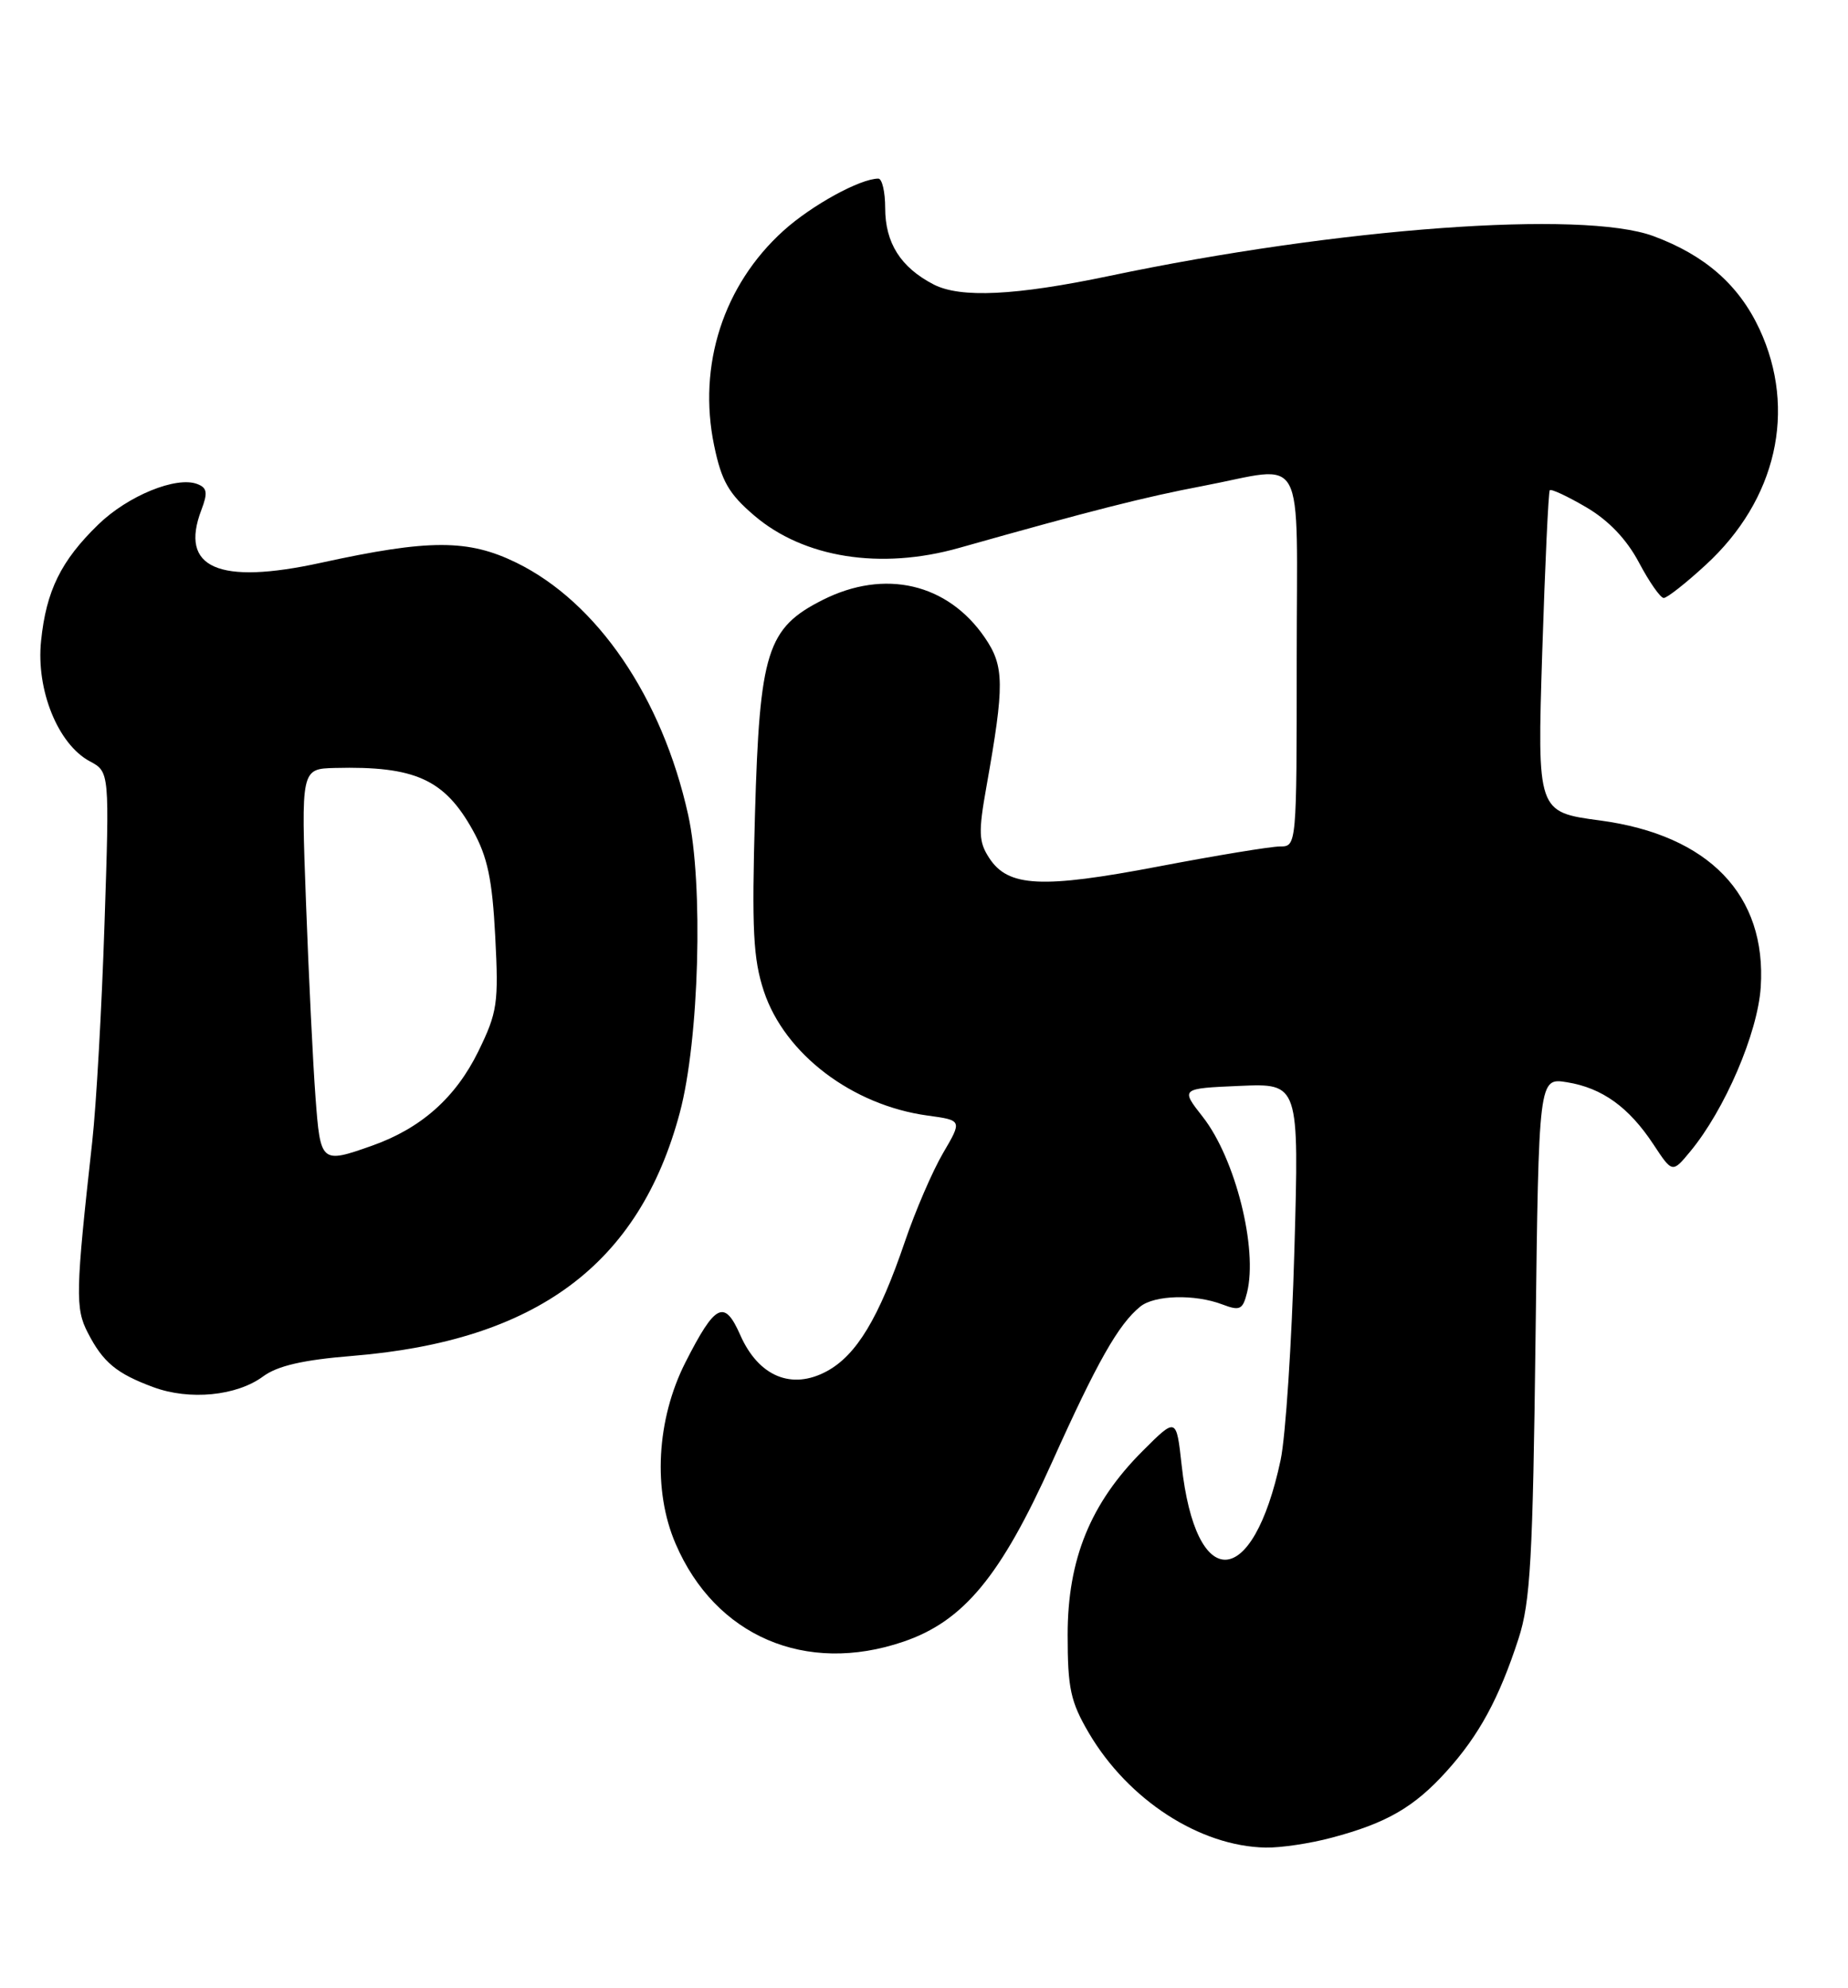 <?xml version="1.0" encoding="UTF-8" standalone="no"?>
<!DOCTYPE svg PUBLIC "-//W3C//DTD SVG 1.1//EN" "http://www.w3.org/Graphics/SVG/1.1/DTD/svg11.dtd" >
<svg xmlns="http://www.w3.org/2000/svg" xmlns:xlink="http://www.w3.org/1999/xlink" version="1.1" viewBox="0 0 238 256">
 <g >
 <path fill="currentColor"
d=" M 171.50 236.64 C 178.59 234.76 182.12 232.71 186.28 228.11 C 190.49 223.45 193.06 218.72 195.57 211.00 C 197.10 206.29 197.41 200.72 197.76 172.13 C 198.17 138.77 198.17 138.77 201.81 139.36 C 206.34 140.09 209.78 142.57 212.94 147.36 C 215.38 151.06 215.38 151.06 217.68 148.28 C 222.13 142.91 226.37 133.04 226.76 127.13 C 227.54 115.26 220.09 107.53 206.06 105.65 C 197.97 104.57 197.97 104.57 198.62 84.03 C 198.98 72.74 199.42 63.33 199.59 63.13 C 199.77 62.92 201.88 63.91 204.29 65.32 C 207.17 67.01 209.49 69.44 211.08 72.44 C 212.41 74.95 213.84 77.00 214.27 77.00 C 214.70 77.00 217.13 75.09 219.67 72.75 C 228.80 64.37 231.44 52.79 226.60 42.38 C 223.94 36.68 219.58 32.86 212.93 30.40 C 203.79 27.03 172.39 29.33 142.88 35.53 C 130.77 38.07 123.70 38.41 120.24 36.63 C 115.99 34.43 114.00 31.28 114.00 26.78 C 114.00 24.70 113.60 23.00 113.12 23.00 C 110.78 23.00 104.53 26.43 100.90 29.71 C 93.17 36.69 89.83 47.04 91.97 57.36 C 92.92 61.95 93.85 63.58 97.13 66.38 C 103.51 71.84 113.41 73.41 123.50 70.56 C 140.61 65.73 147.43 64.00 154.86 62.59 C 168.44 60.01 167.00 57.34 167.00 85.00 C 167.00 108.91 166.99 109.00 164.85 109.00 C 163.66 109.00 156.61 110.16 149.18 111.58 C 134.17 114.44 129.85 114.23 127.41 110.50 C 126.04 108.41 125.99 107.18 127.04 101.30 C 129.38 88.14 129.36 85.80 126.83 82.10 C 122.04 75.11 113.94 73.23 105.96 77.25 C 98.78 80.87 97.83 83.88 97.23 104.93 C 96.81 119.74 97.00 123.47 98.38 127.65 C 101.07 135.73 109.75 142.32 119.46 143.65 C 123.93 144.26 123.93 144.26 121.45 148.49 C 120.09 150.81 117.88 155.94 116.54 159.88 C 113.19 169.73 110.30 174.52 106.47 176.58 C 101.95 179.02 97.69 177.24 95.34 171.92 C 93.29 167.27 92.13 167.85 88.27 175.44 C 84.55 182.78 84.05 191.93 87.01 198.79 C 92.12 210.69 103.76 215.69 116.34 211.40 C 124.10 208.76 128.87 202.99 135.48 188.31 C 141.30 175.37 144.04 170.53 146.85 168.25 C 148.68 166.76 153.87 166.62 157.42 167.97 C 159.68 168.83 160.05 168.65 160.60 166.46 C 162.02 160.80 159.10 149.18 154.91 143.83 C 152.03 140.16 152.03 140.16 159.67 139.83 C 167.31 139.50 167.31 139.50 166.70 161.00 C 166.37 172.82 165.57 184.97 164.93 188.00 C 161.35 204.82 154.00 205.20 152.18 188.66 C 151.50 182.50 151.50 182.50 147.15 186.85 C 140.45 193.55 137.50 200.77 137.50 210.50 C 137.50 217.42 137.87 219.13 140.24 223.17 C 145.31 231.78 154.52 237.75 163.00 237.91 C 164.93 237.95 168.75 237.38 171.50 236.64 Z  M 33.90 177.23 C 35.75 175.87 39.05 175.11 45.36 174.60 C 69.08 172.67 82.33 162.84 87.55 143.28 C 90.05 133.94 90.61 113.82 88.62 104.90 C 85.26 89.78 76.92 77.56 66.51 72.46 C 60.29 69.42 55.28 69.42 41.33 72.47 C 28.11 75.36 23.09 73.14 25.93 65.68 C 26.78 63.45 26.68 62.81 25.41 62.33 C 22.71 61.29 16.47 63.84 12.66 67.54 C 7.85 72.21 5.95 76.07 5.29 82.53 C 4.63 88.84 7.47 95.84 11.56 98.03 C 14.11 99.39 14.11 99.39 13.46 118.95 C 13.11 129.70 12.40 142.32 11.88 147.00 C 9.73 166.38 9.68 168.48 11.31 171.62 C 13.27 175.43 15.01 176.87 19.74 178.62 C 24.41 180.35 30.49 179.76 33.90 177.23 Z  M 40.63 141.25 C 40.31 136.99 39.76 125.74 39.41 116.25 C 38.77 99.00 38.77 99.00 43.14 98.89 C 53.45 98.63 57.25 100.35 60.90 106.93 C 62.79 110.34 63.40 113.23 63.78 120.59 C 64.23 129.20 64.06 130.35 61.61 135.37 C 58.68 141.35 54.23 145.30 47.89 147.54 C 41.33 149.85 41.27 149.80 40.63 141.25 Z "/>
</g>
</svg>
